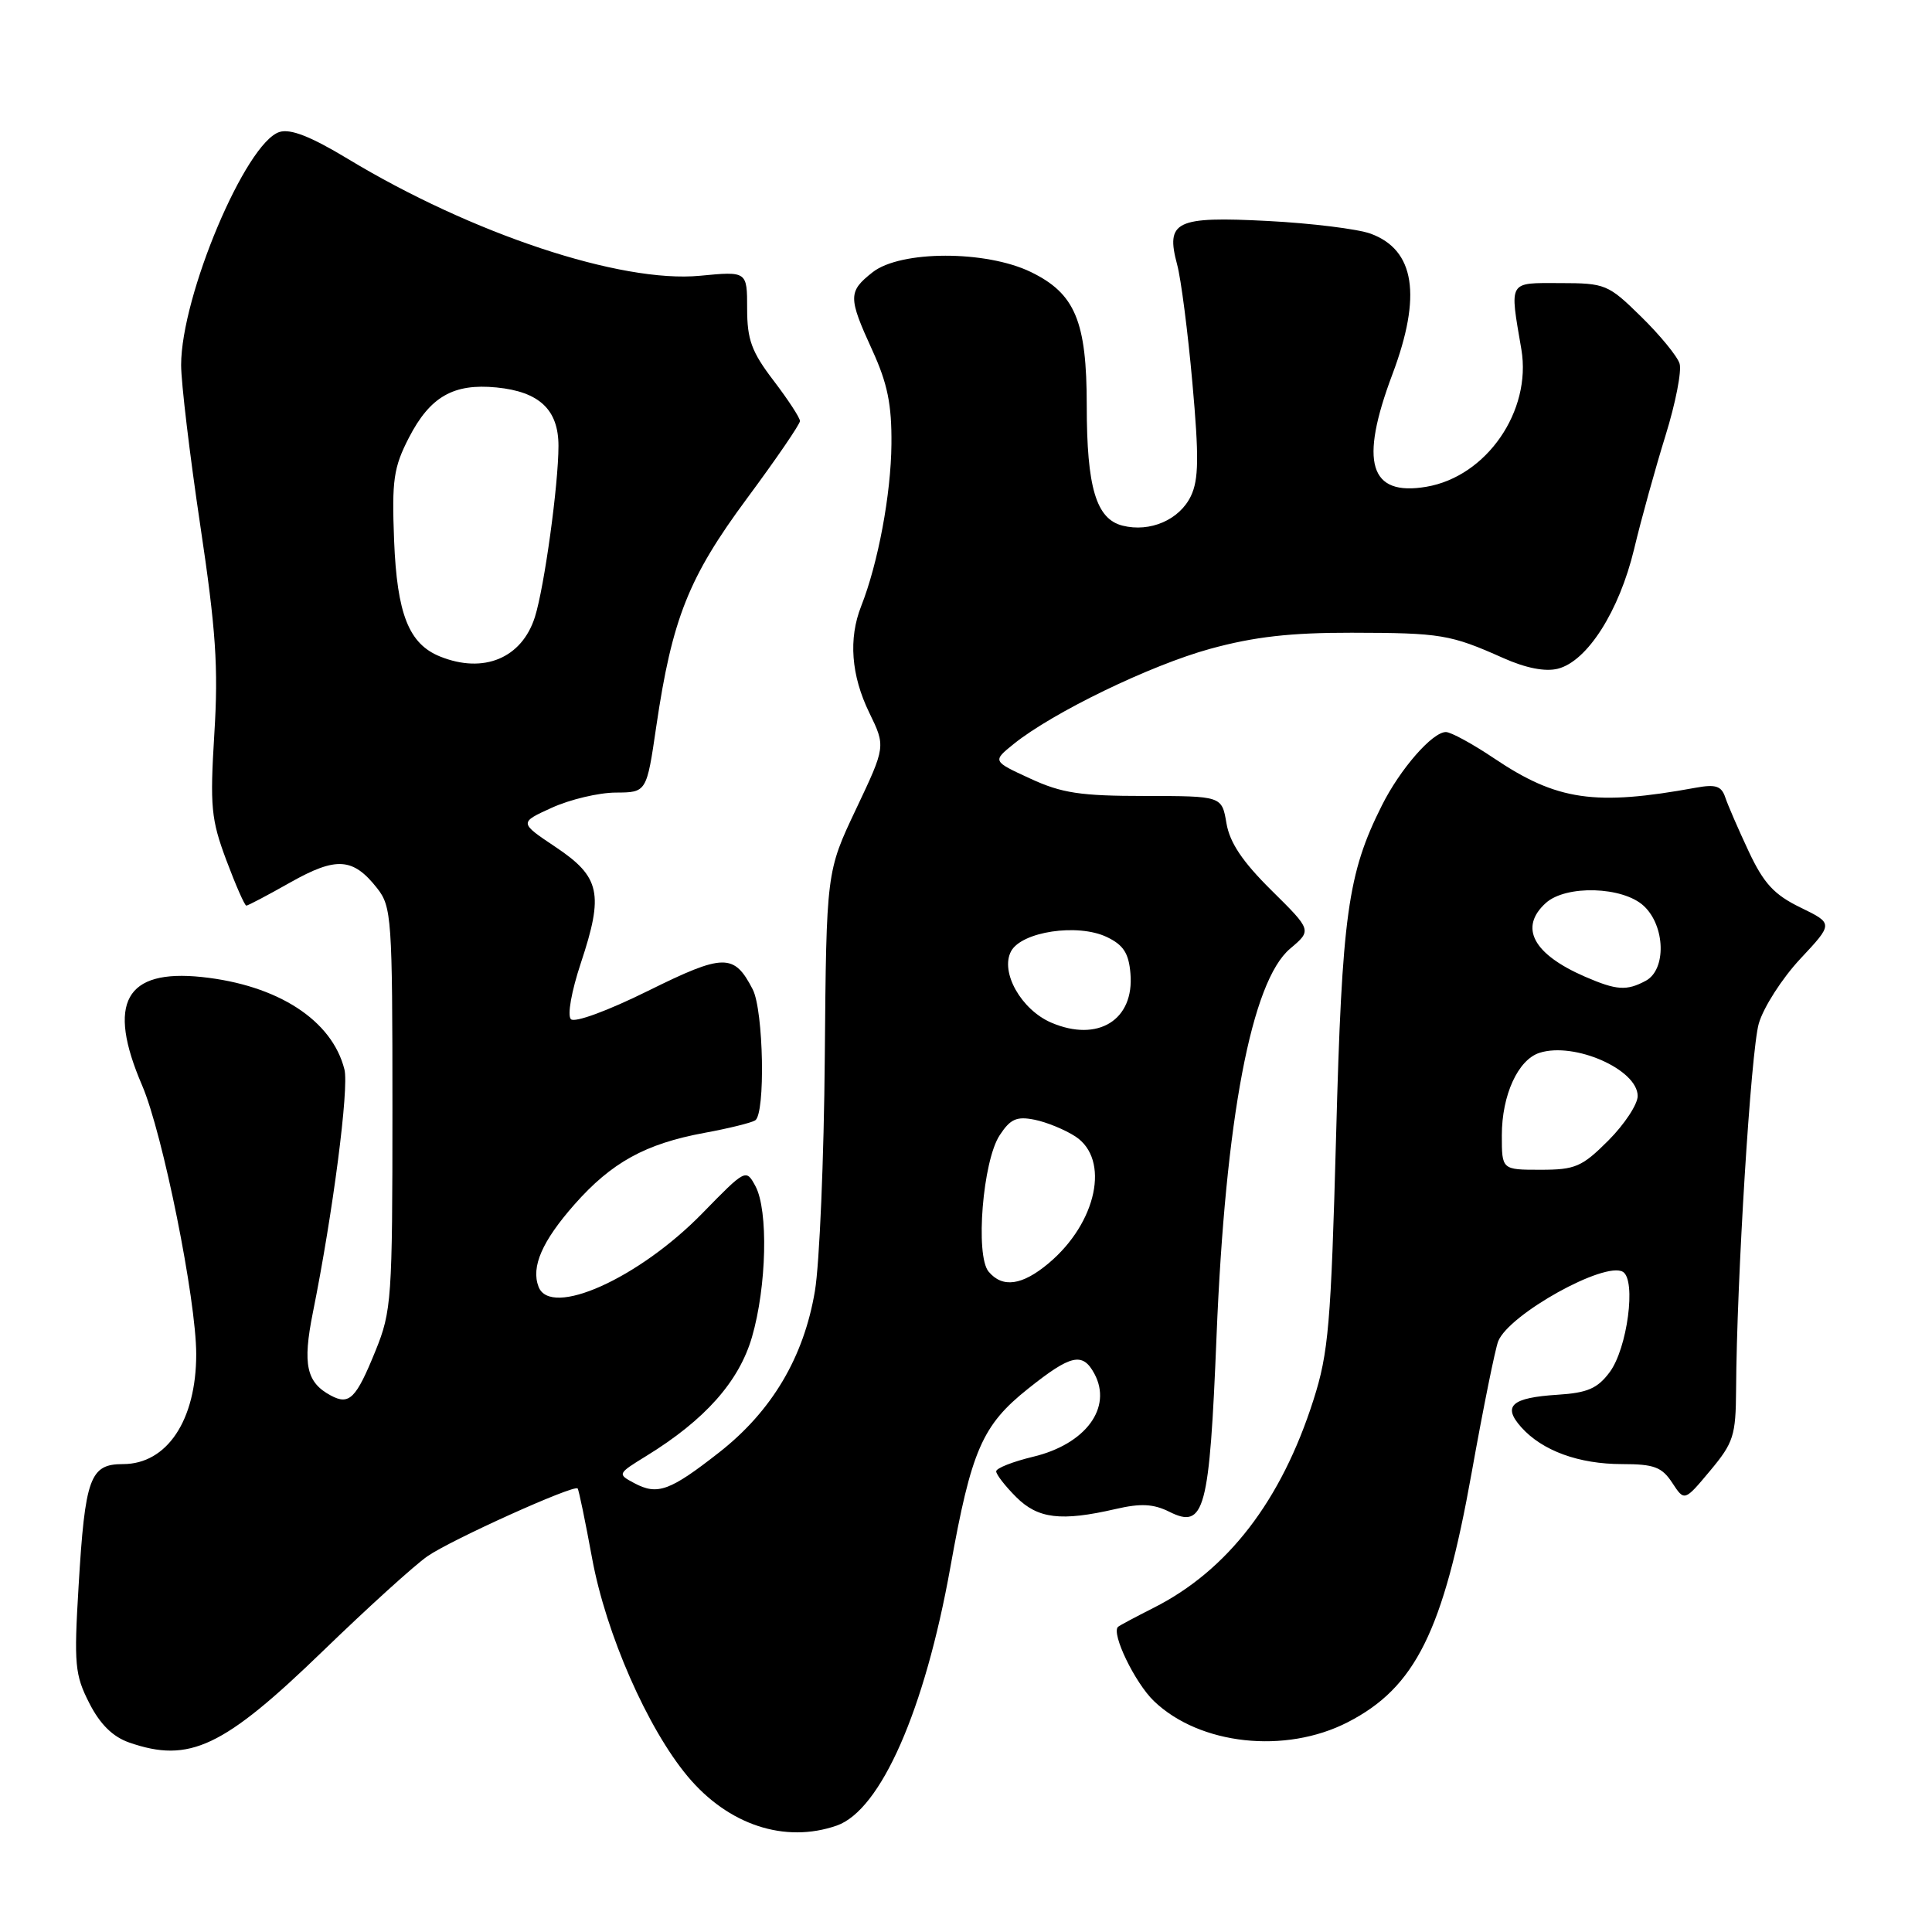 <?xml version="1.0" encoding="UTF-8" standalone="no"?>
<!DOCTYPE svg PUBLIC "-//W3C//DTD SVG 1.1//EN" "http://www.w3.org/Graphics/SVG/1.1/DTD/svg11.dtd" >
<svg xmlns="http://www.w3.org/2000/svg" xmlns:xlink="http://www.w3.org/1999/xlink" version="1.1" viewBox="0 0 256 256">
 <g >
 <path fill="currentColor"
d=" M 110.87 241.90 C 116.70 239.86 122.53 226.62 125.92 207.71 C 128.71 192.15 130.14 188.85 136.24 184.00 C 141.92 179.47 143.46 179.13 145.02 182.04 C 147.42 186.53 143.86 191.35 136.92 193.02 C 134.21 193.67 132.00 194.54 132.00 194.96 C 132.00 195.38 133.19 196.91 134.64 198.36 C 137.53 201.25 140.59 201.62 147.84 199.95 C 151.16 199.18 152.84 199.27 154.95 200.32 C 159.61 202.65 160.26 200.22 161.20 177.00 C 162.37 148.24 165.83 130.00 170.95 125.70 C 173.83 123.27 173.83 123.27 168.48 117.98 C 164.64 114.18 162.95 111.67 162.51 109.08 C 161.90 105.48 161.90 105.48 151.70 105.47 C 143.16 105.47 140.69 105.10 136.50 103.16 C 131.50 100.86 131.50 100.86 134.32 98.58 C 139.52 94.40 152.42 88.15 160.36 85.97 C 166.20 84.37 171.00 83.83 179.10 83.84 C 190.92 83.86 192.19 84.07 199.16 87.18 C 202.18 88.53 204.74 89.03 206.42 88.61 C 210.32 87.63 214.55 80.99 216.53 72.75 C 217.48 68.76 219.36 62.00 220.69 57.71 C 222.02 53.43 222.86 49.13 222.55 48.17 C 222.25 47.20 219.96 44.41 217.46 41.96 C 213.09 37.67 212.72 37.52 206.72 37.51 C 199.78 37.50 200.02 37.09 201.59 46.30 C 202.97 54.47 196.97 63.15 189.00 64.50 C 181.45 65.78 180.10 61.29 184.50 49.60 C 188.42 39.18 187.48 33.11 181.61 30.96 C 179.90 30.34 173.77 29.58 167.98 29.28 C 155.78 28.65 154.43 29.30 155.98 35.07 C 156.49 36.95 157.40 44.01 158.00 50.75 C 158.88 60.56 158.84 63.55 157.80 65.73 C 156.29 68.88 152.39 70.57 148.74 69.65 C 145.25 68.77 144.00 64.59 144.00 53.75 C 144.00 42.56 142.46 38.89 136.59 36.04 C 130.62 33.15 119.33 33.17 115.63 36.07 C 112.37 38.64 112.37 39.38 115.59 46.42 C 117.60 50.82 118.17 53.59 118.12 58.87 C 118.06 65.50 116.35 74.64 114.11 80.32 C 112.41 84.63 112.78 89.49 115.18 94.43 C 117.36 98.91 117.36 98.91 113.43 107.21 C 109.50 115.50 109.50 115.50 109.29 140.00 C 109.18 153.47 108.59 167.45 107.98 171.07 C 106.51 179.83 102.29 186.96 95.32 192.43 C 88.76 197.57 87.12 198.17 84.04 196.52 C 81.79 195.32 81.81 195.28 85.63 192.93 C 93.42 188.14 97.92 183.07 99.64 177.17 C 101.59 170.46 101.82 160.37 100.10 157.17 C 98.85 154.86 98.81 154.88 93.08 160.75 C 84.65 169.40 72.95 174.65 71.36 170.50 C 70.35 167.87 71.83 164.47 76.10 159.62 C 81.02 154.04 85.50 151.56 93.34 150.11 C 96.52 149.53 99.54 148.78 100.06 148.46 C 101.44 147.61 101.18 133.91 99.74 131.10 C 97.27 126.31 95.91 126.33 85.88 131.29 C 80.55 133.93 76.15 135.55 75.65 135.05 C 75.15 134.55 75.72 131.36 76.96 127.62 C 80.02 118.42 79.54 116.20 73.64 112.25 C 68.78 109.00 68.78 109.00 73.14 107.02 C 75.54 105.93 79.34 105.03 81.59 105.02 C 85.68 105.00 85.68 105.00 86.96 96.25 C 89.06 81.98 91.24 76.50 98.99 66.03 C 102.85 60.82 106.00 56.21 106.00 55.79 C 106.00 55.36 104.42 52.95 102.50 50.43 C 99.59 46.62 99.00 45.01 99.00 40.90 C 99.00 35.94 99.00 35.94 92.75 36.54 C 82.26 37.54 62.53 30.99 46.04 21.02 C 41.17 18.08 38.49 17.03 37.03 17.49 C 32.56 18.91 24.00 39.20 24.00 48.37 C 24.00 50.72 25.14 60.26 26.53 69.57 C 28.61 83.45 28.95 88.43 28.40 97.23 C 27.81 106.88 27.97 108.58 29.99 113.98 C 31.23 117.29 32.42 120.00 32.64 120.00 C 32.85 120.00 35.48 118.62 38.48 116.92 C 44.57 113.49 46.78 113.64 49.97 117.69 C 51.89 120.13 52.00 121.67 52.00 146.87 C 52.00 172.10 51.89 173.74 49.76 178.98 C 47.18 185.34 46.29 186.23 43.83 184.91 C 40.60 183.18 40.08 180.80 41.45 173.96 C 44.12 160.71 46.26 144.18 45.64 141.71 C 44.00 135.18 36.82 130.53 26.75 129.46 C 16.59 128.39 14.12 132.87 18.83 143.82 C 21.57 150.20 26.00 172.19 26.00 179.44 C 26.00 188.19 22.13 194.00 16.30 194.00 C 11.92 194.00 11.27 195.77 10.41 210.23 C 9.79 220.54 9.92 221.93 11.83 225.67 C 13.26 228.48 14.94 230.13 17.11 230.89 C 25.10 233.67 29.59 231.55 42.85 218.71 C 48.71 213.04 54.91 207.41 56.64 206.21 C 59.74 204.05 76.04 196.69 76.54 197.23 C 76.69 197.38 77.55 201.55 78.46 206.50 C 80.30 216.48 85.78 228.99 91.12 235.38 C 96.50 241.82 103.99 244.29 110.87 241.90 Z  M 178.57 228.21 C 187.54 223.61 191.24 216.16 195.00 195.15 C 196.54 186.54 198.13 178.70 198.52 177.72 C 199.96 174.13 212.68 167.07 215.05 168.53 C 216.83 169.63 215.63 178.68 213.29 181.82 C 211.68 183.98 210.35 184.56 206.40 184.81 C 200.28 185.20 199.05 186.29 201.57 189.11 C 204.35 192.23 209.20 194.00 214.94 194.00 C 219.17 194.00 220.21 194.39 221.58 196.48 C 223.20 198.95 223.20 198.95 226.60 194.88 C 229.71 191.16 230.00 190.23 230.04 184.16 C 230.12 169.59 232.00 139.28 233.05 135.62 C 233.67 133.48 236.14 129.63 238.55 127.05 C 242.93 122.37 242.93 122.37 238.57 120.25 C 235.08 118.55 233.71 117.07 231.71 112.81 C 230.34 109.89 228.94 106.66 228.60 105.64 C 228.10 104.15 227.33 103.90 224.74 104.37 C 211.35 106.82 206.31 106.09 197.97 100.48 C 195.13 98.57 192.25 97.00 191.59 97.00 C 189.80 97.00 185.52 101.90 183.11 106.72 C 178.58 115.74 177.82 121.21 177.04 150.50 C 176.36 175.47 176.04 179.26 174.04 185.50 C 169.78 198.86 162.67 208.10 152.85 213.05 C 150.46 214.26 148.34 215.39 148.15 215.56 C 147.20 216.40 150.39 223.00 152.91 225.41 C 158.96 231.21 170.30 232.45 178.57 228.21 Z  M 130.99 168.49 C 129.21 166.34 130.22 153.83 132.46 150.43 C 133.87 148.27 134.71 147.89 137.09 148.37 C 138.69 148.69 141.12 149.69 142.50 150.59 C 147.11 153.62 145.35 162.01 138.96 167.38 C 135.44 170.34 132.83 170.70 130.99 168.49 Z  M 139.31 135.51 C 135.32 133.80 132.50 128.81 133.97 126.05 C 135.37 123.44 142.81 122.32 146.66 124.16 C 148.86 125.21 149.57 126.30 149.79 129.01 C 150.31 135.15 145.49 138.15 139.31 135.51 Z  M 58.31 86.99 C 54.17 85.32 52.61 81.38 52.22 71.60 C 51.91 63.62 52.15 61.95 54.18 58.00 C 56.99 52.55 60.09 50.78 65.79 51.34 C 71.47 51.90 74.00 54.29 74.00 59.08 C 74.00 64.23 72.13 77.78 70.88 81.75 C 69.15 87.21 64.09 89.32 58.31 86.99 Z  M 199.00 150.45 C 199.00 145.10 201.15 140.40 204.01 139.50 C 208.64 138.03 217.00 141.72 217.00 145.23 C 217.00 146.33 215.25 148.98 213.12 151.12 C 209.62 154.62 208.73 155.00 204.12 155.00 C 199.00 155.00 199.00 155.00 199.00 150.45 Z  M 210.03 129.42 C 203.14 126.43 201.25 122.89 204.83 119.65 C 207.51 117.23 215.04 117.46 217.81 120.04 C 220.67 122.70 220.82 128.49 218.07 129.96 C 215.53 131.32 214.21 131.23 210.03 129.42 Z "/>
</g>
</svg>